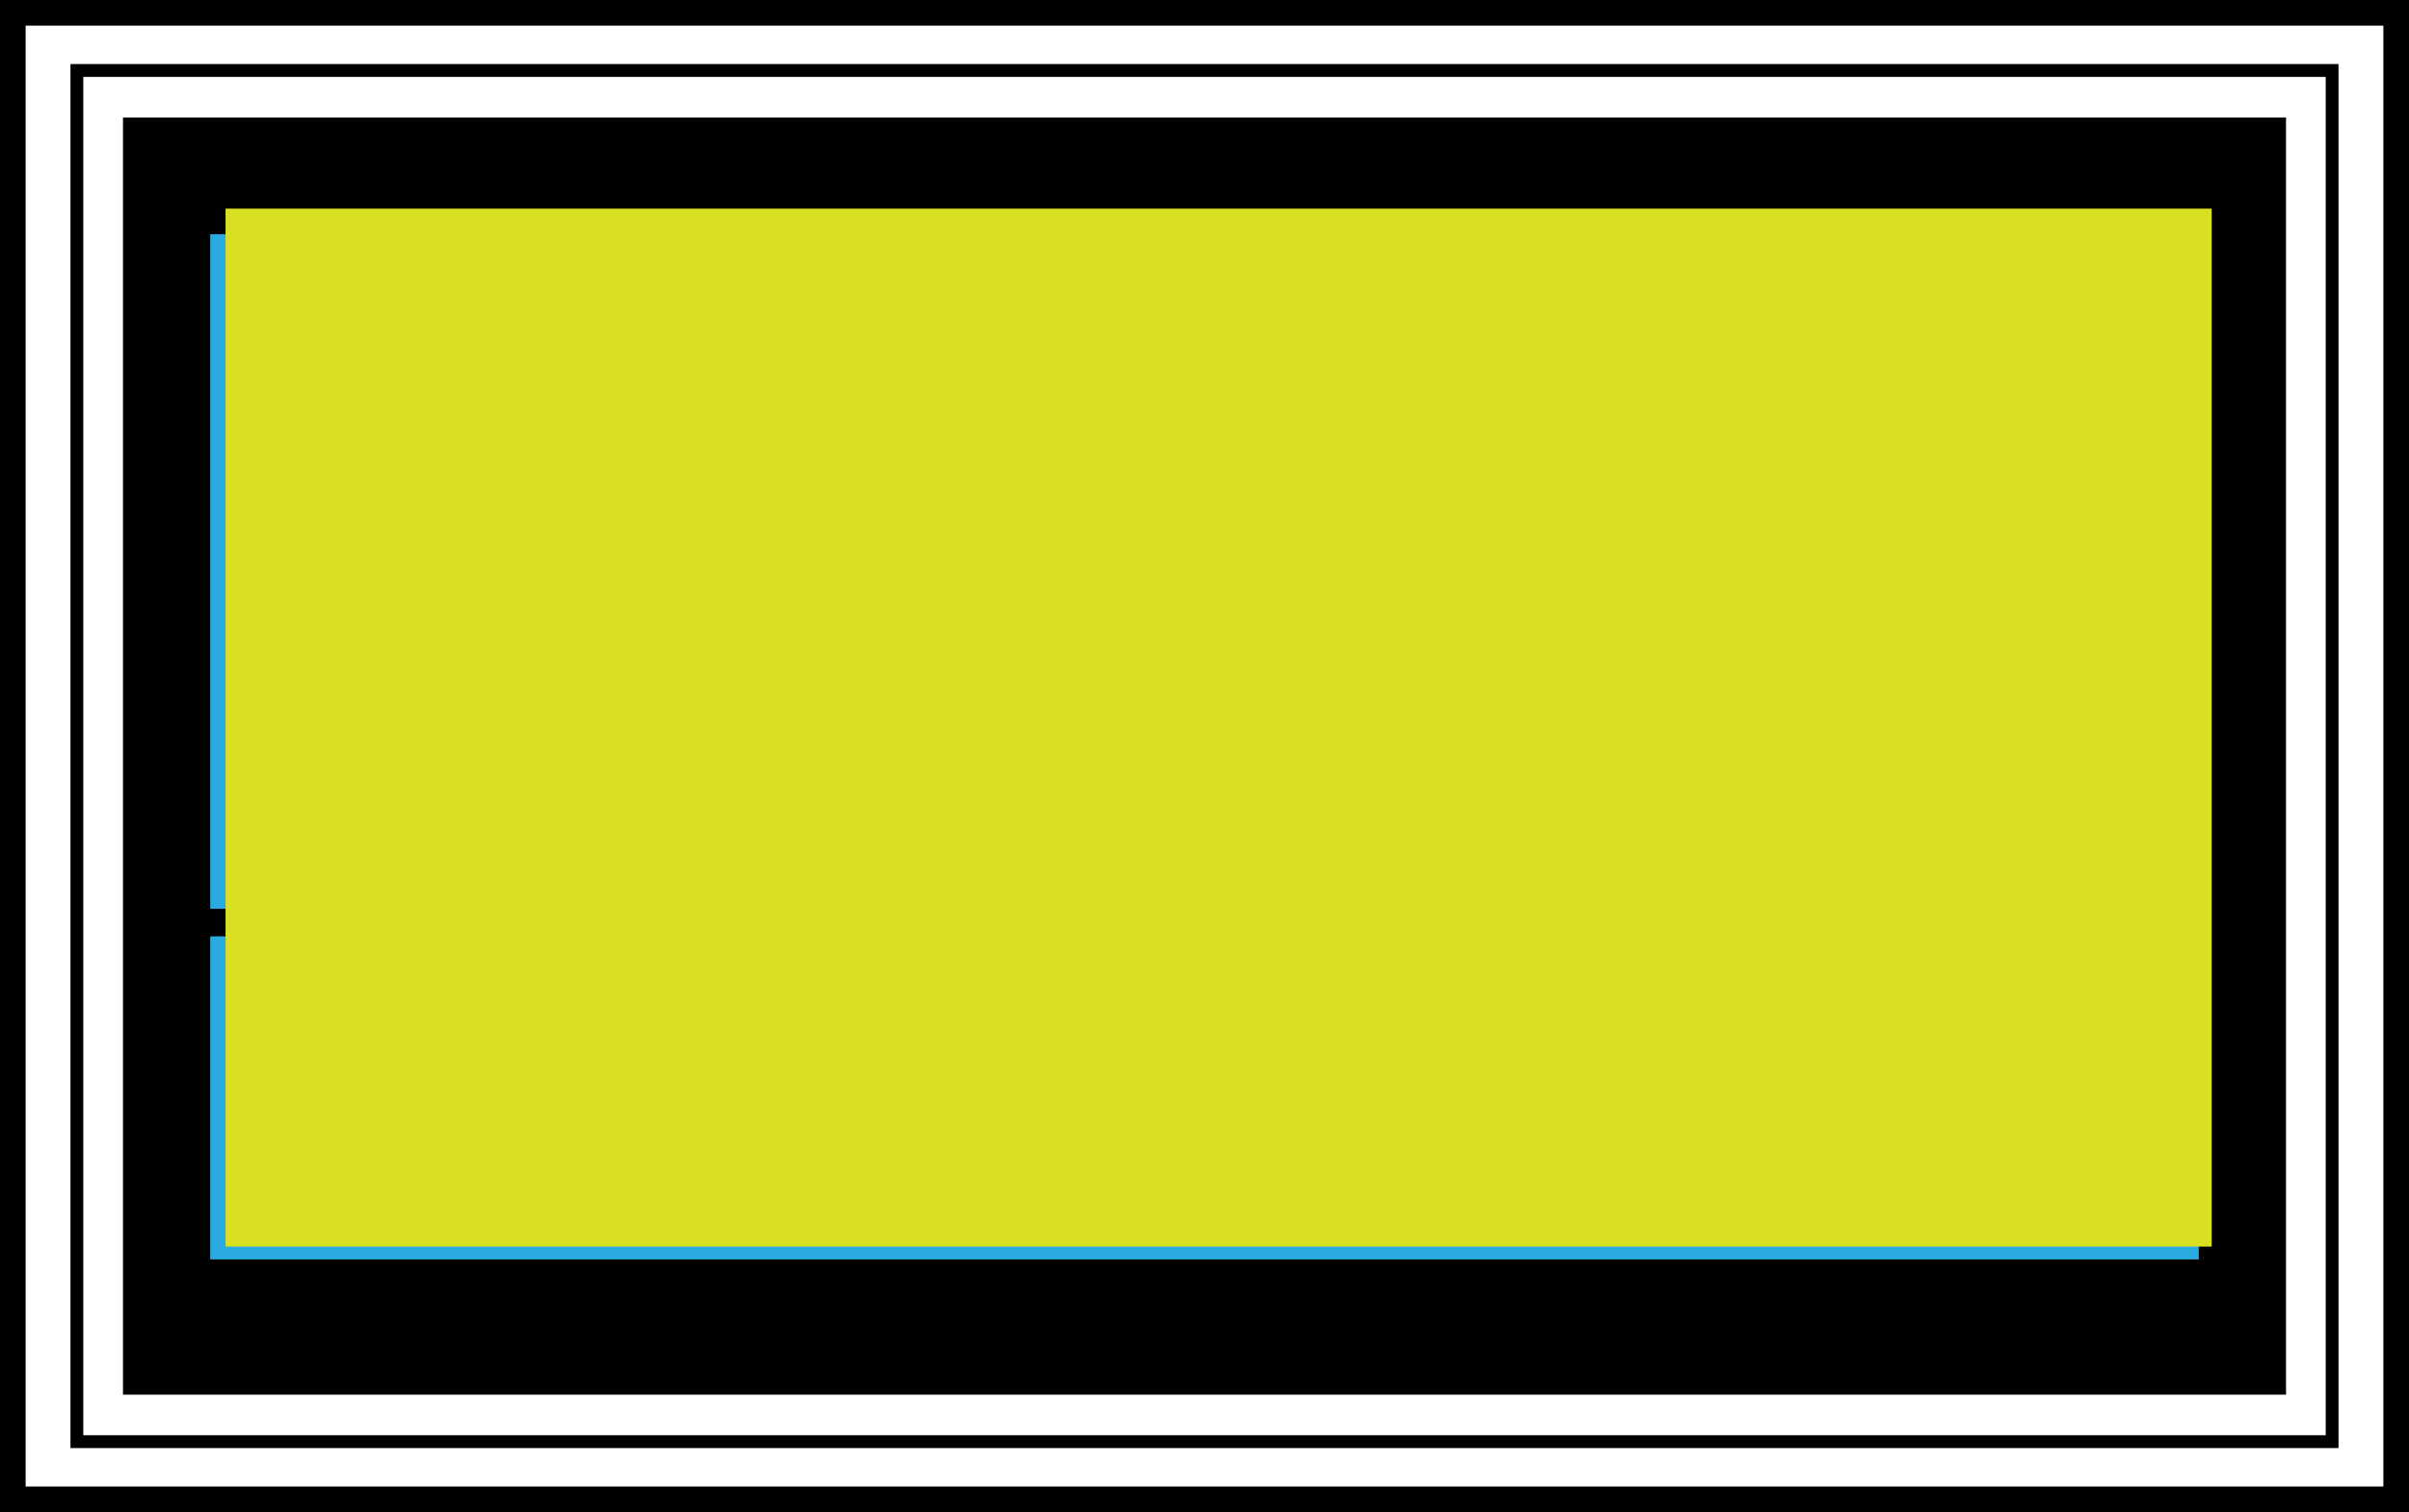 <svg xmlns="http://www.w3.org/2000/svg" viewBox="0 0 188 118">
  <title>shape</title>
  <g id="shape">
    <g>
      <path d="M186,2V116H2V2H186m2-2H0V118H188V0Z"/>
      <path d="M181.5,6V112H6.5V6h175m1-1H5.5V113h177V5Z"/>
      <g>
        <rect x="10.097" y="9.666" width="167.806" height="98.667"/>
        <path d="M177.403,10.167v97.667H10.597V10.167H177.403m1-1H9.597v99.667H178.403V9.167Z"/>
      </g>
    </g>
  </g>
  <g id="tagline">
    <g id="text-box">
      <rect x="16.406" y="18.278" width="155.188" height="52.64" fill="#29abe2"/>
    </g>
    <g id="tagline-2" data-name="tagline">
      <rect x="16.406" y="73.067" width="155.188" height="25.211" fill="#29abe2"/>
    </g>
  </g>
  <g id="no-tagline">
    <rect id="text-box-2" data-name="text-box" x="17.602" y="16.278" width="155" height="81" fill="#d9e021"/>
  </g>
</svg>
